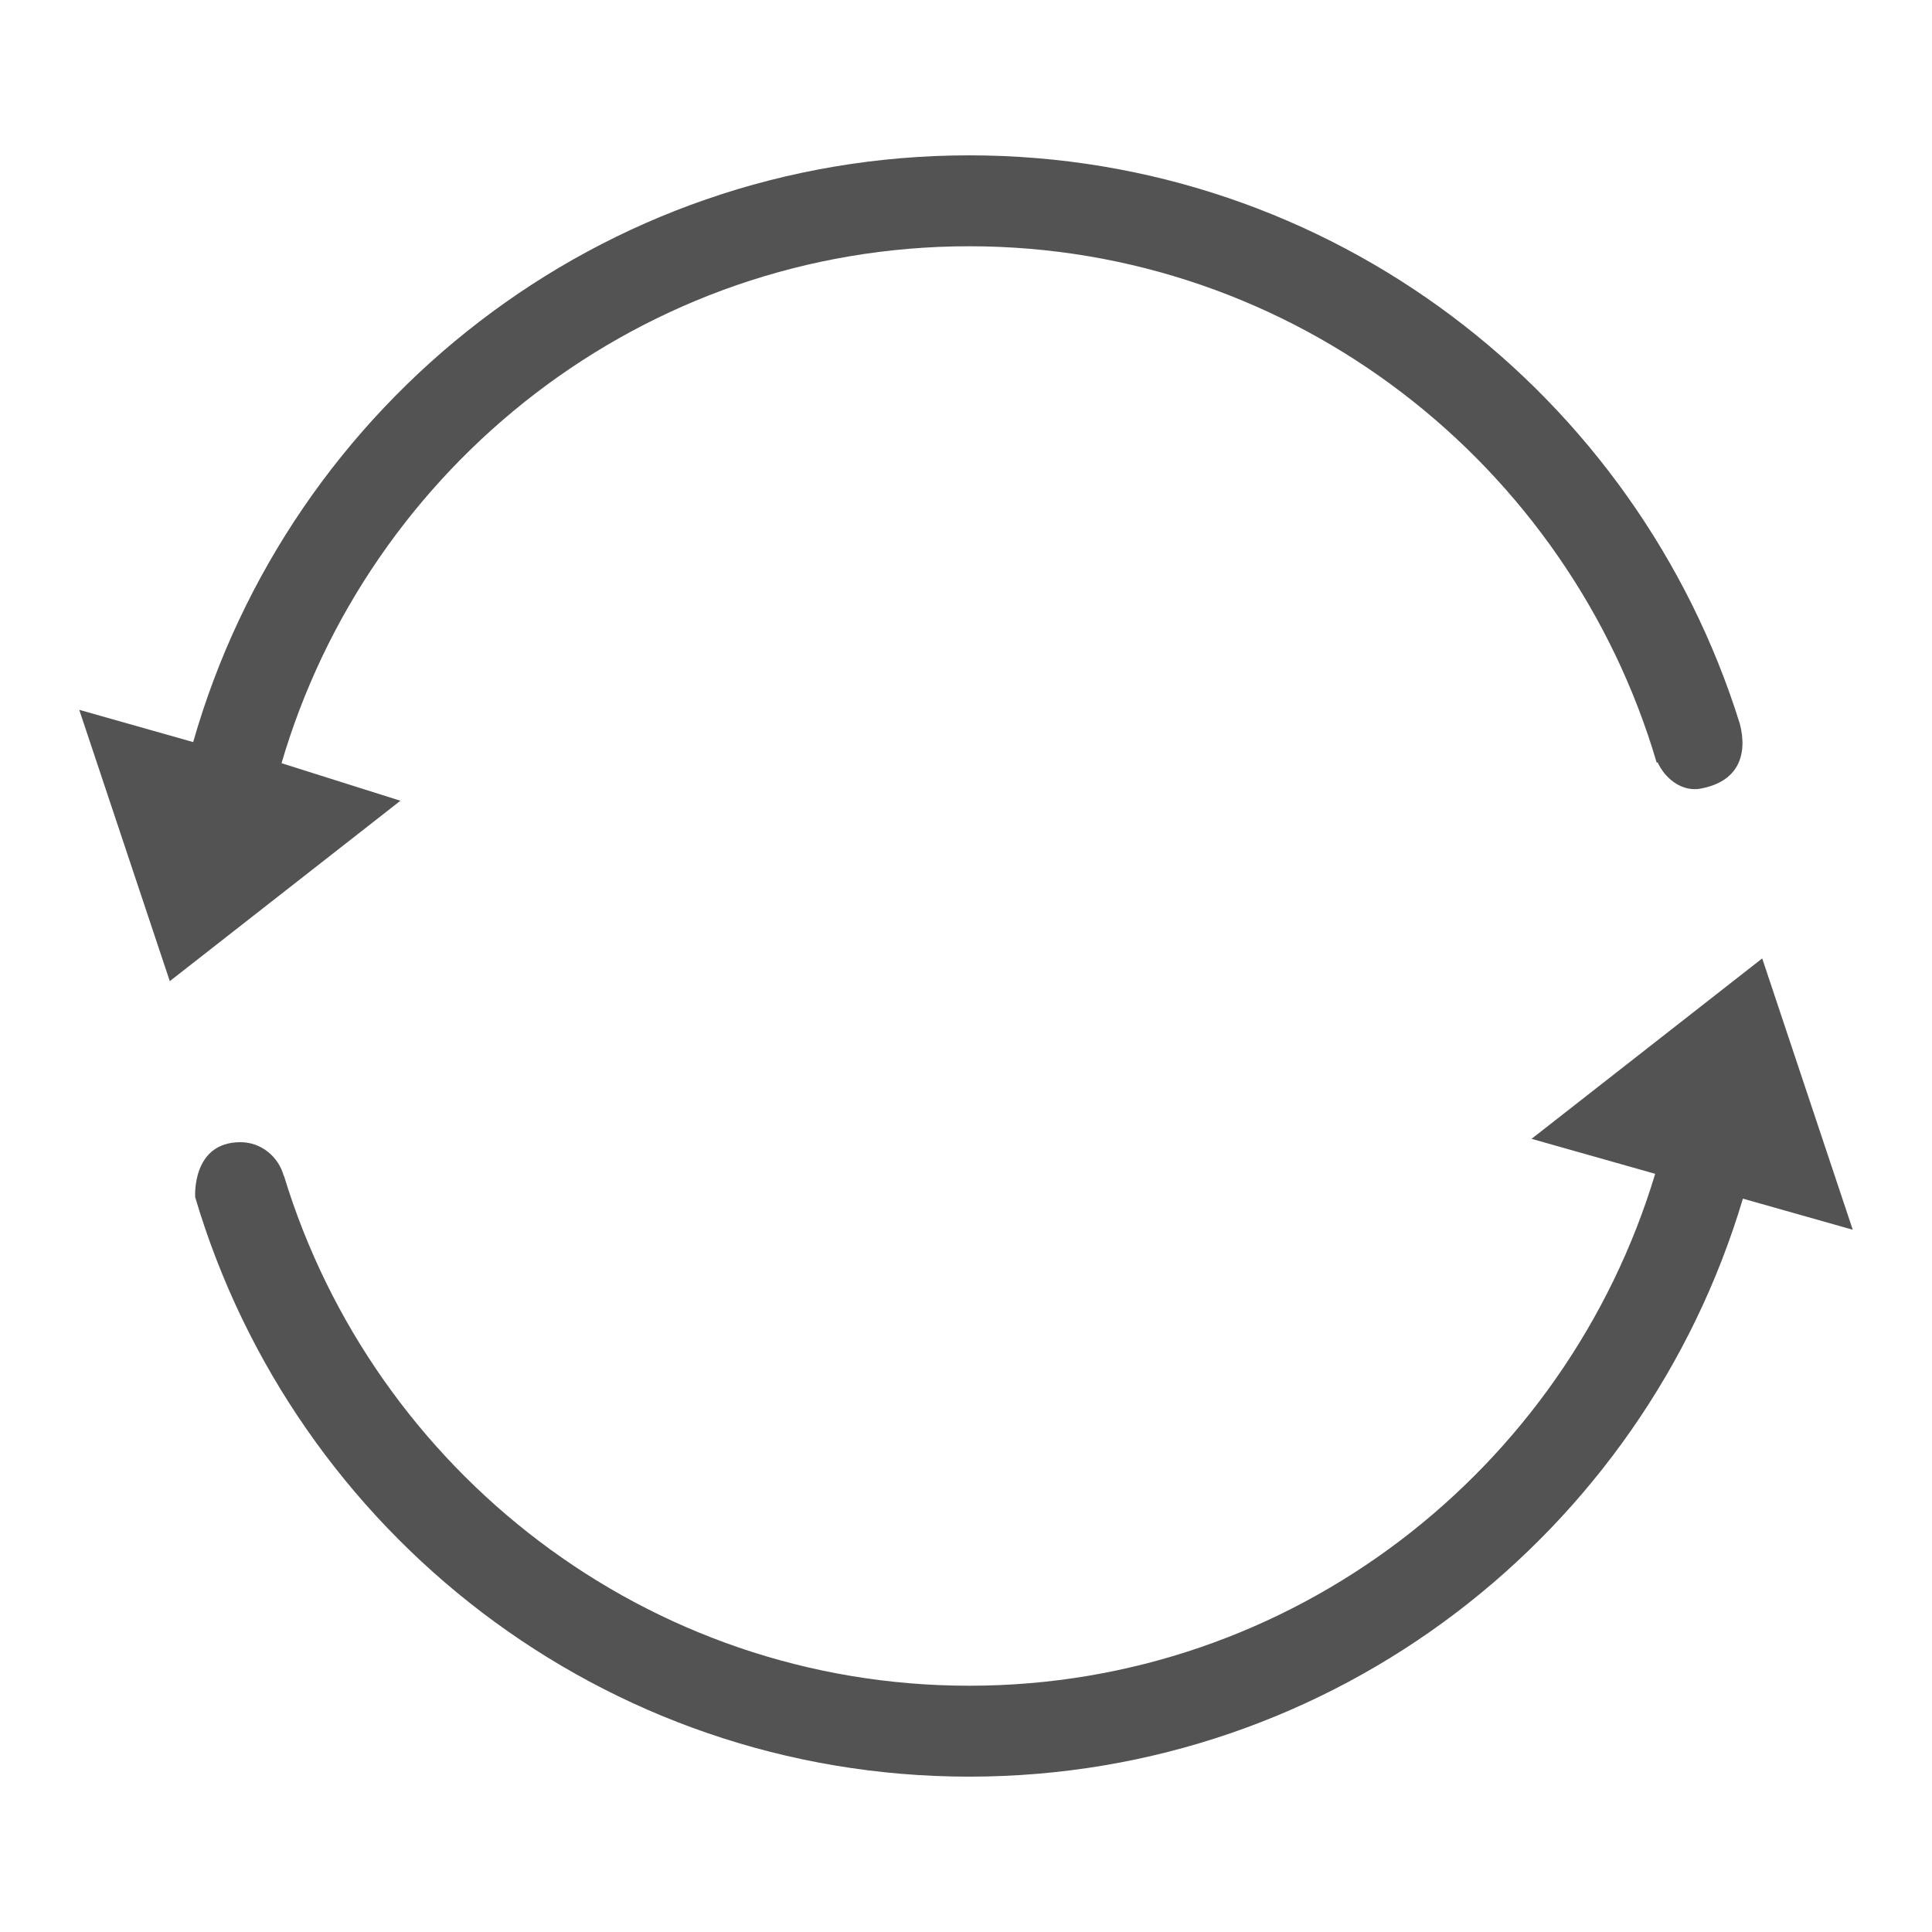 <?xml version="1.0" encoding="utf-8"?>
<!-- Generator: Adobe Illustrator 17.0.0, SVG Export Plug-In . SVG Version: 6.00 Build 0)  -->
<!DOCTYPE svg PUBLIC "-//W3C//DTD SVG 1.1//EN" "http://www.w3.org/Graphics/SVG/1.1/DTD/svg11.dtd">
<svg version="1.1" id="图形" xmlns="http://www.w3.org/2000/svg" xmlns:xlink="http://www.w3.org/1999/xlink" x="0px" y="0px"
	 width="1024px" height="1024px" viewBox="0 0 1024 1024" enable-background="new 0 0 1024 1024" xml:space="preserve">
<path fill="#535353" d="M149.145,404.487l-0.247,1.102c46.007-158.71,192.085-275.066,364.818-275.066
	c172.235,0,317.923,115.708,364.369,273.719l0.478-0.191c3.849,8.324,12.103,15.151,21.623,14.122
	c21.245-3.36,26.185-18.078,21.986-34.463C867.811,209.099,705.552,82.336,513.715,82.336
	c-195.34,0-360.017,131.429-411.328,310.983L42,376.225l47.996,143.806l122.242-95.619L149.145,404.487z M982,651.791
	l-47.996-143.804l-122.242,95.616l65.521,18.546c-47.22,156.767-192.217,271.327-363.568,271.327
	c-170.929,0-315.598-114.012-363.183-270.18l-0.097,0.021c-2.857-10.324-12.012-17.93-22.986-17.93
	c-25.999,0-23.997,29.149-23.997,29.149c52.544,177.587,216.318,307.126,410.263,307.126c193.668,0,357.265-129.16,410.054-306.355
	L982,651.791z"/>
</svg>
